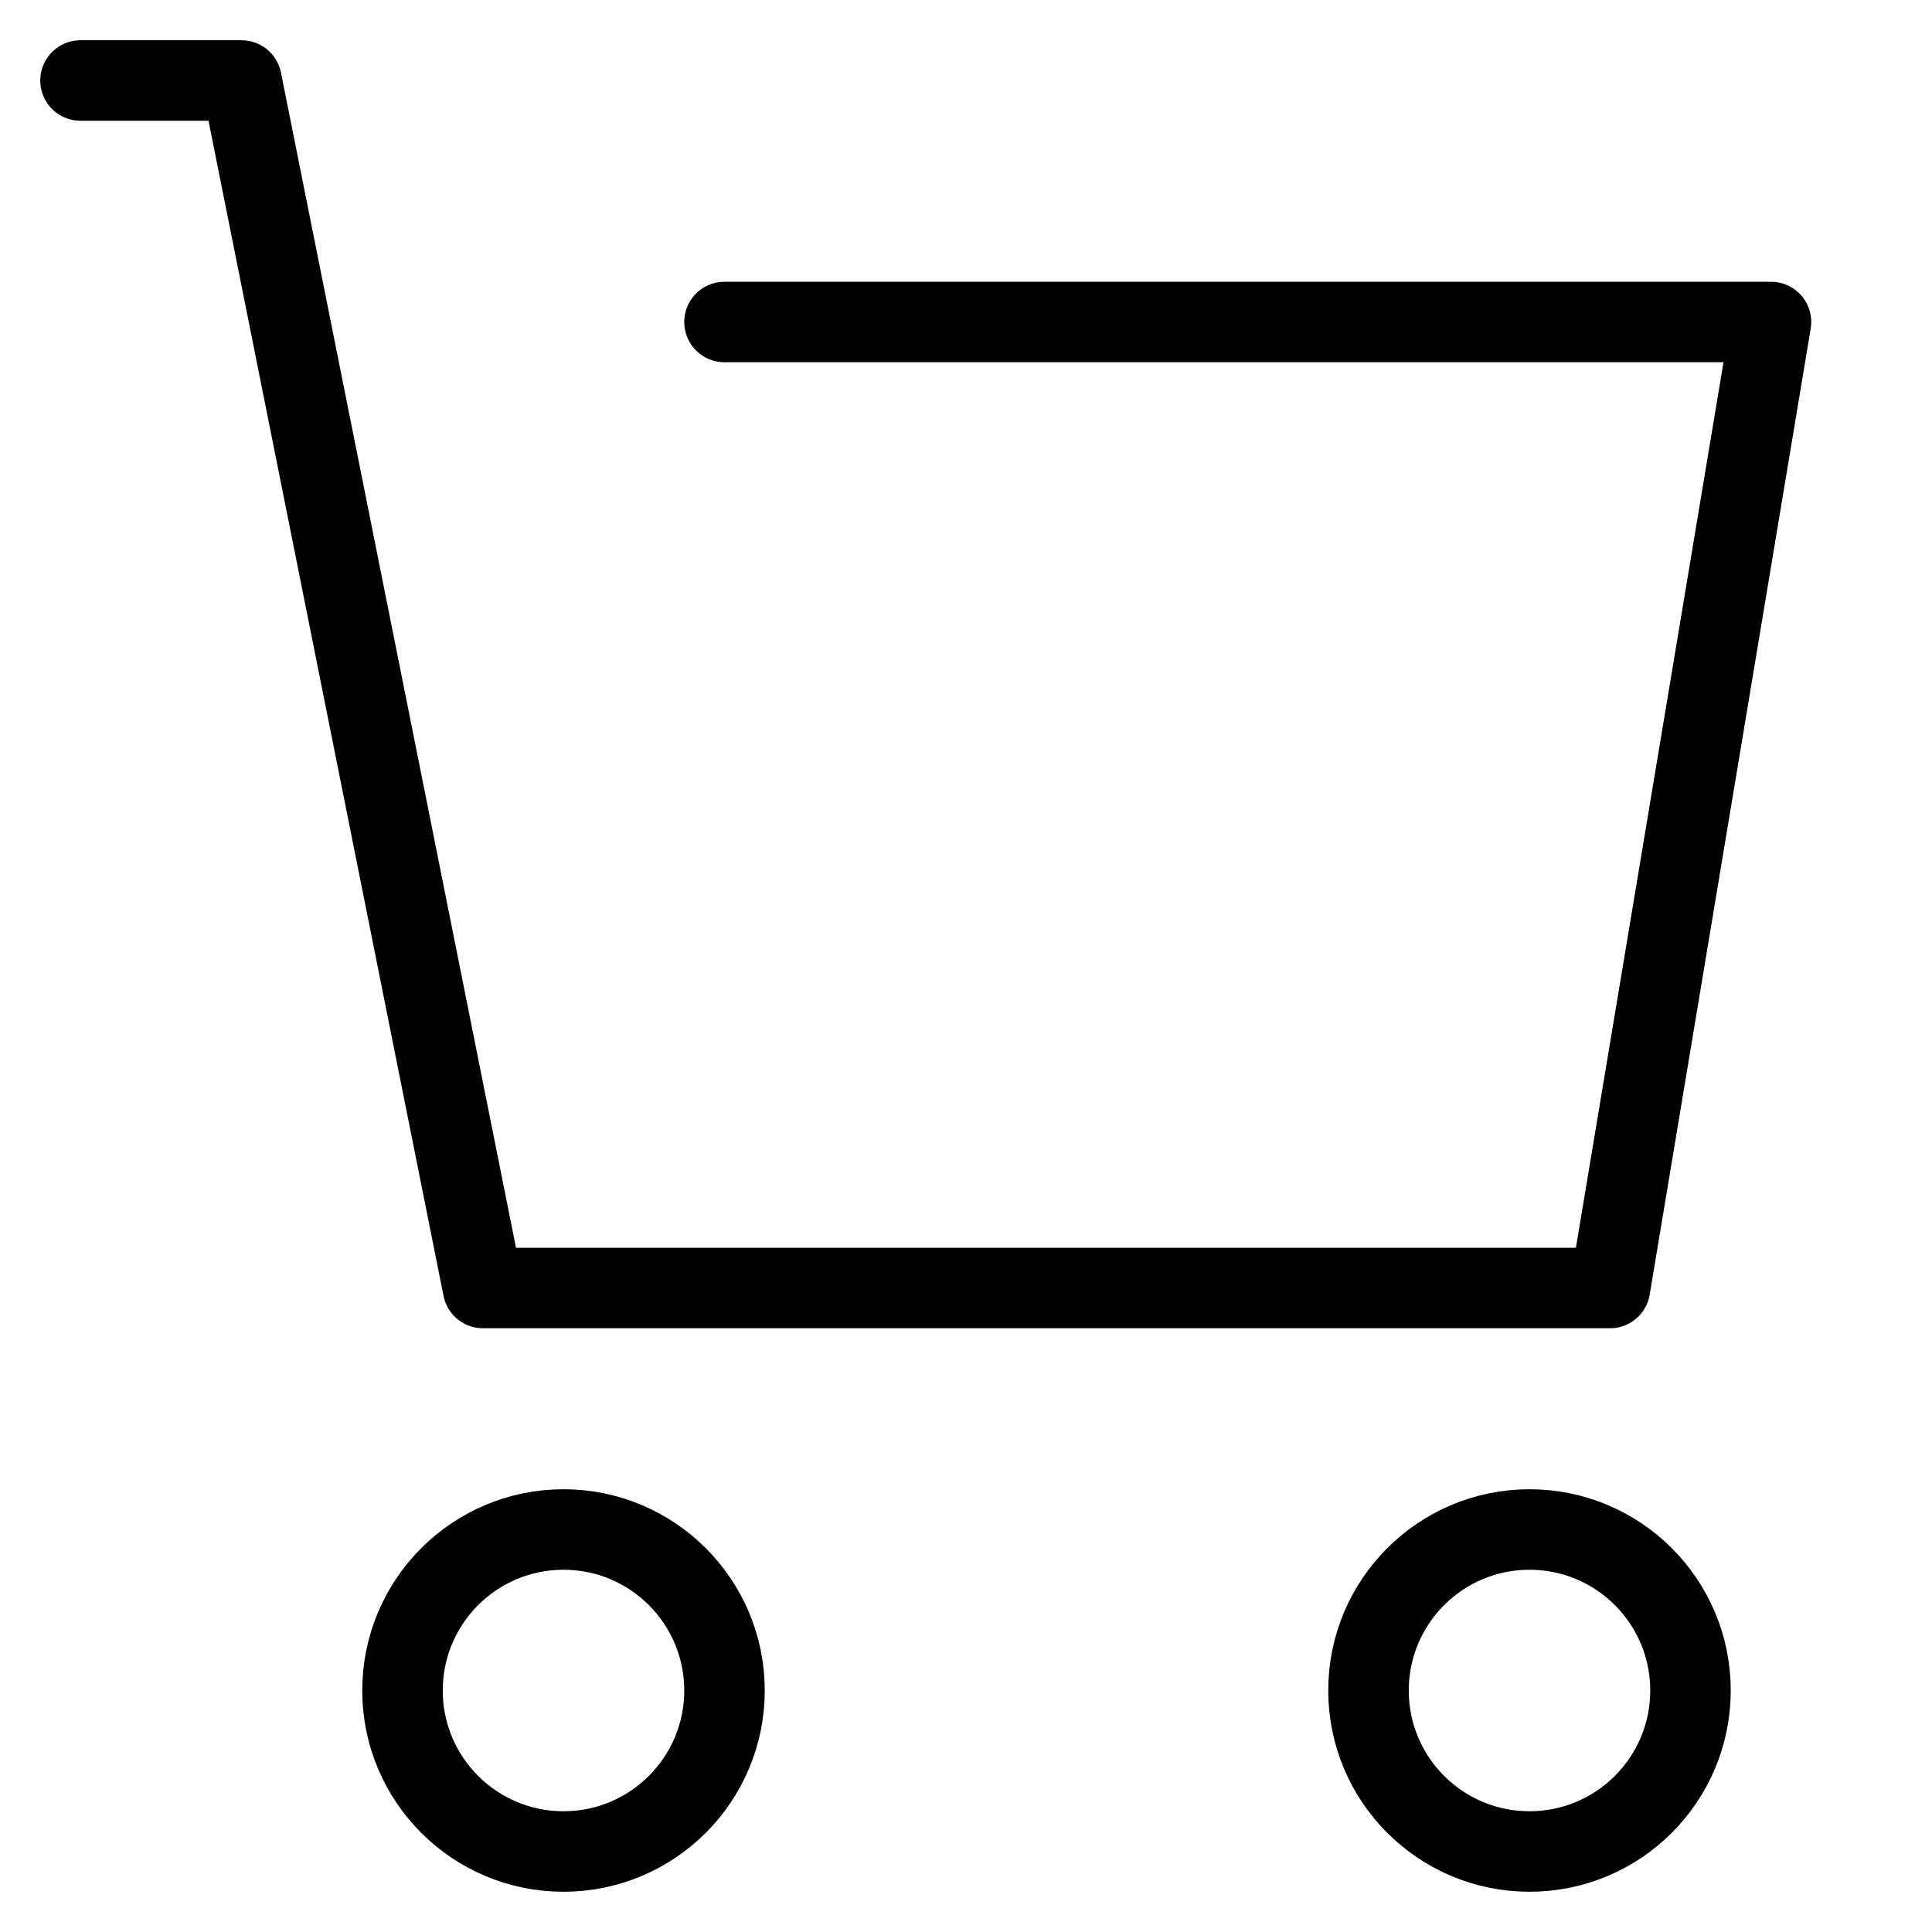 <svg xmlns="http://www.w3.org/2000/svg" xmlns:xlink="http://www.w3.org/1999/xlink" x="0px" y="0px" width="48px" height="48px" viewBox="0 0 48 48"><g  transform="translate(0, 0)">
<circle data-color="color-2" fill="none" stroke="#000000" stroke-width="2" stroke-linecap="round" stroke-miterlimit="10" cx="14" cy="42" r="4" stroke-linejoin="round"/>
<circle data-color="color-2" fill="none" stroke="#000000" stroke-width="2" stroke-linecap="round" stroke-miterlimit="10" cx="38" cy="42" r="4" stroke-linejoin="round"/>
<polyline fill="none" stroke="#000000" stroke-width="2" stroke-linecap="round" stroke-miterlimit="10" points="18,8 44,8 40,32 
	12,32 6,2 2,2 " stroke-linejoin="round"/>
</g></svg>